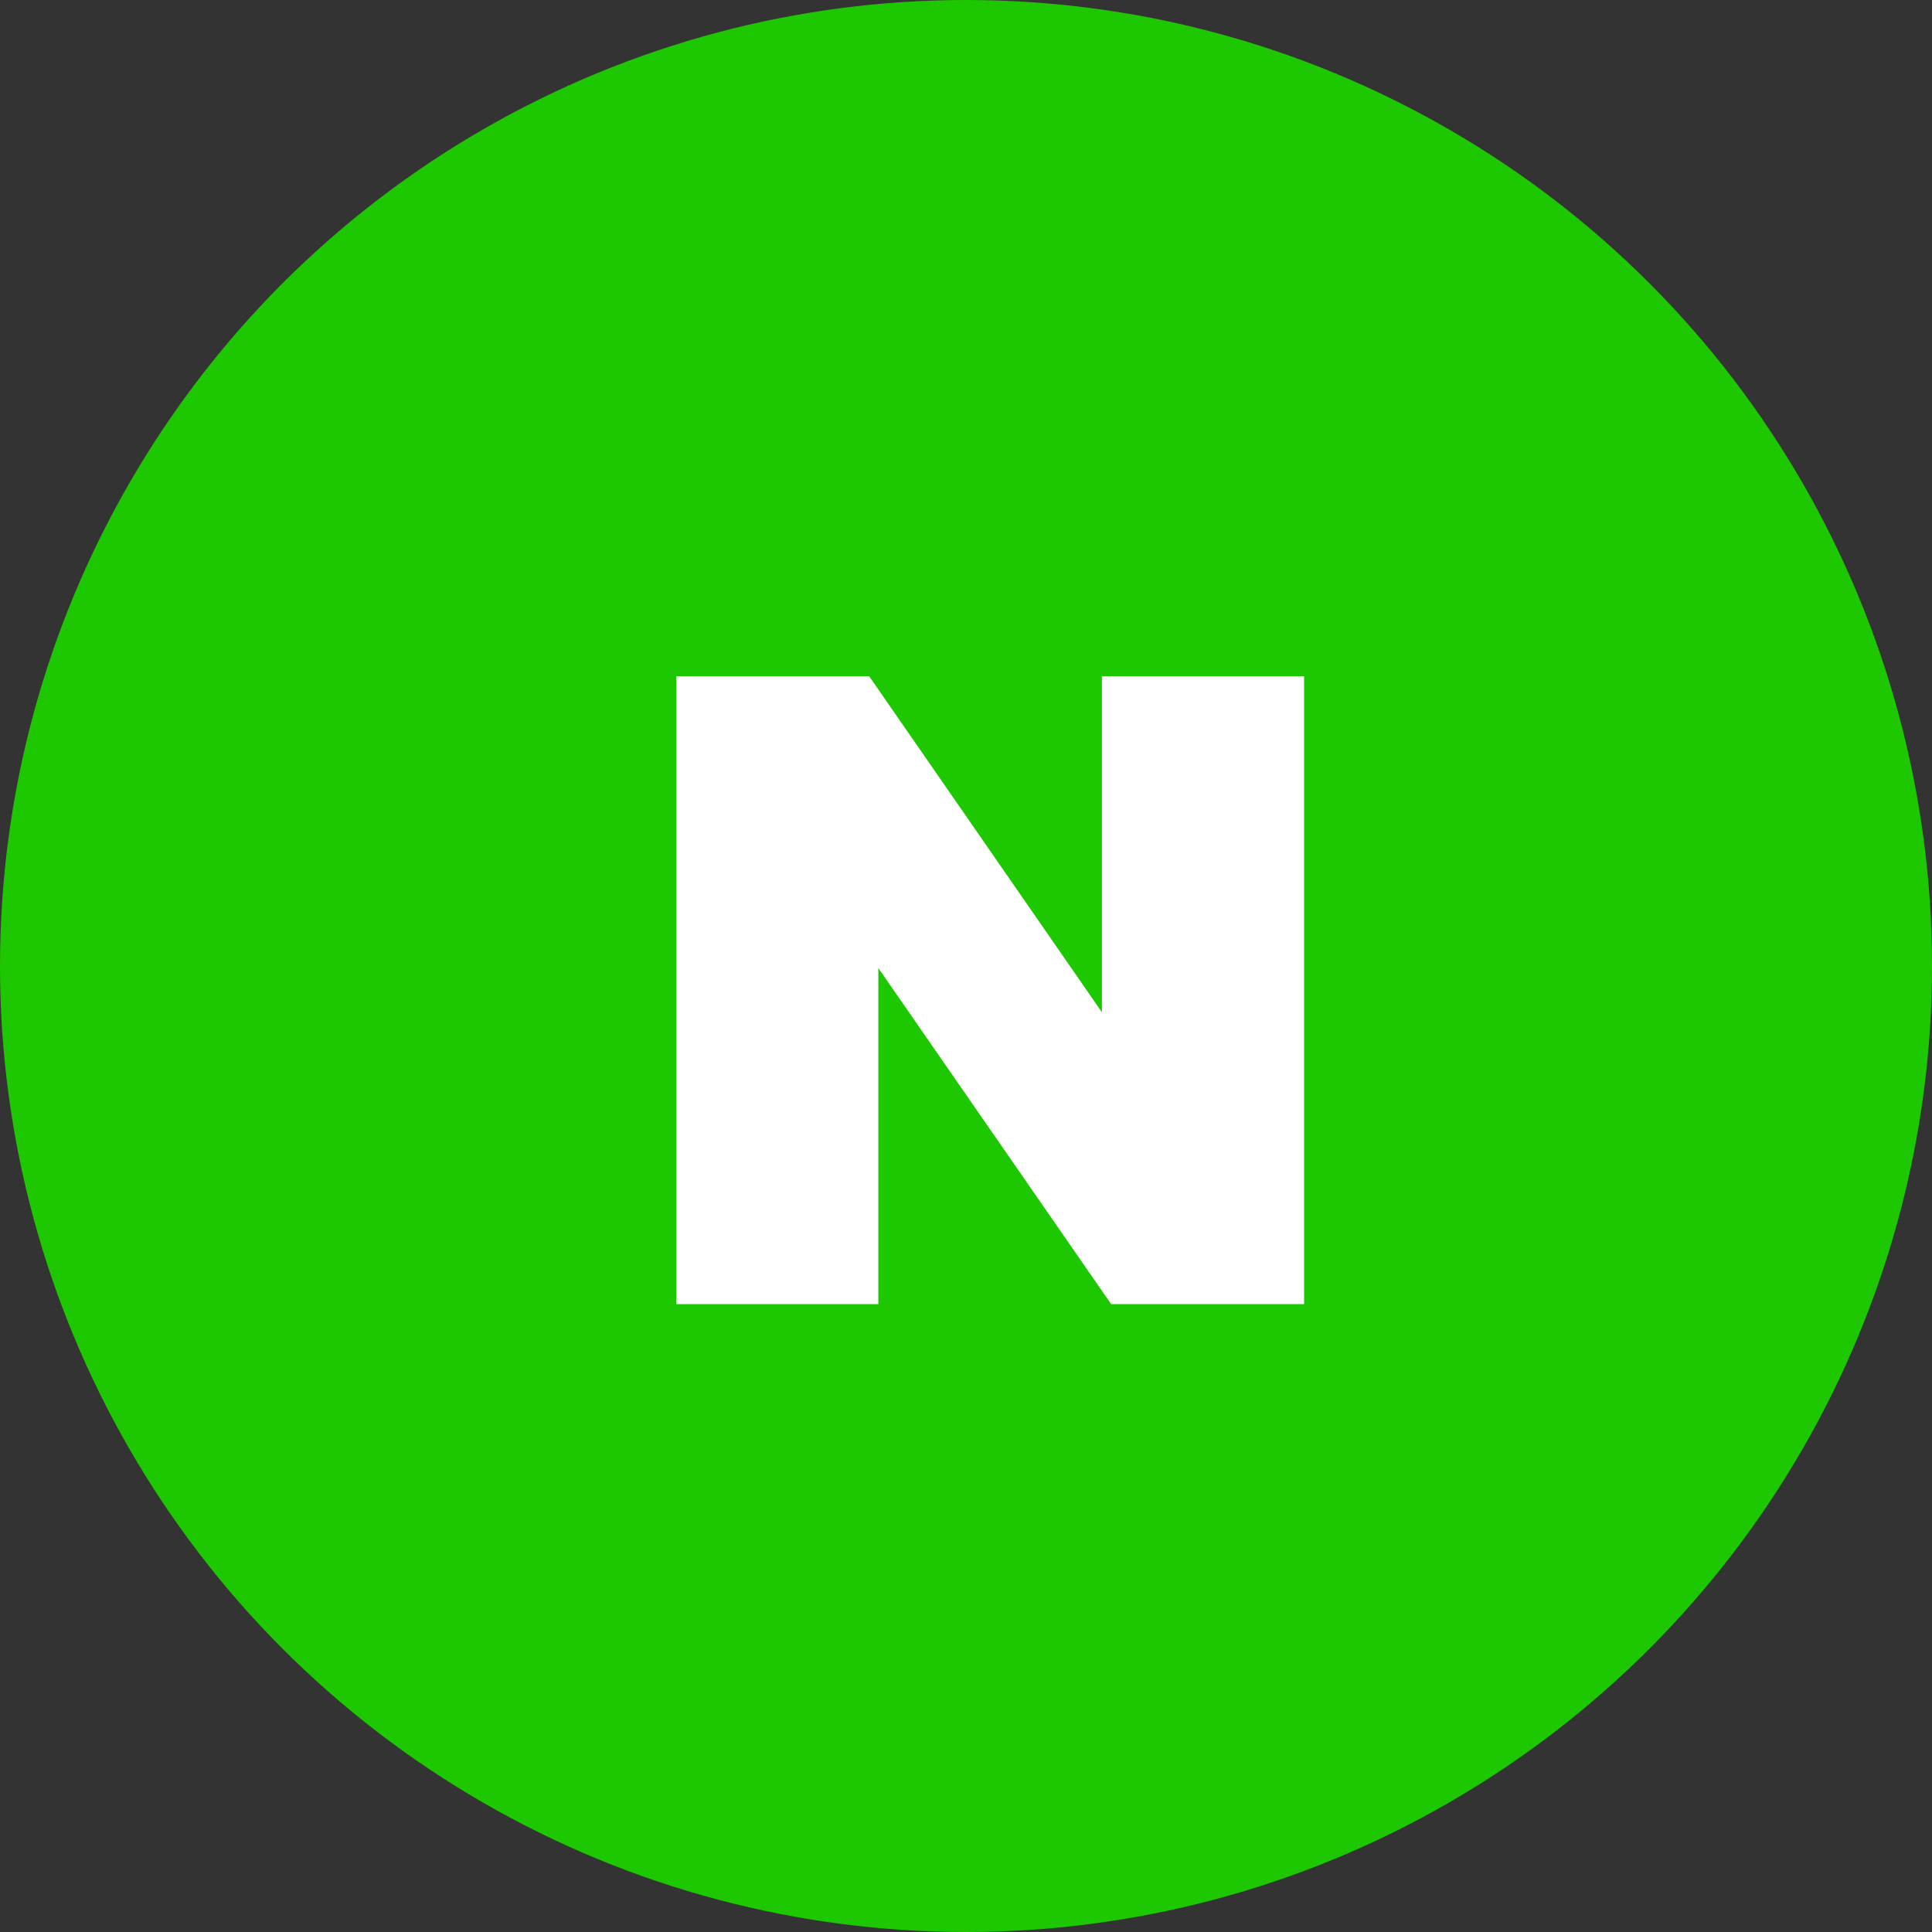 <svg width="40" height="40" viewBox="0 0 40 40" fill="none" xmlns="http://www.w3.org/2000/svg">
<rect x="0" y="0" width="40" height="40" fill="#333333" stroke="none"/>
<circle cx="20" cy="20" r="20" fill="#1EC800"/>
<path d="M22.814 20.958L17.995 14H14V27H18.185V20.043L23.005 27H27V14H22.814V20.958Z" fill="white"/>
</svg>
